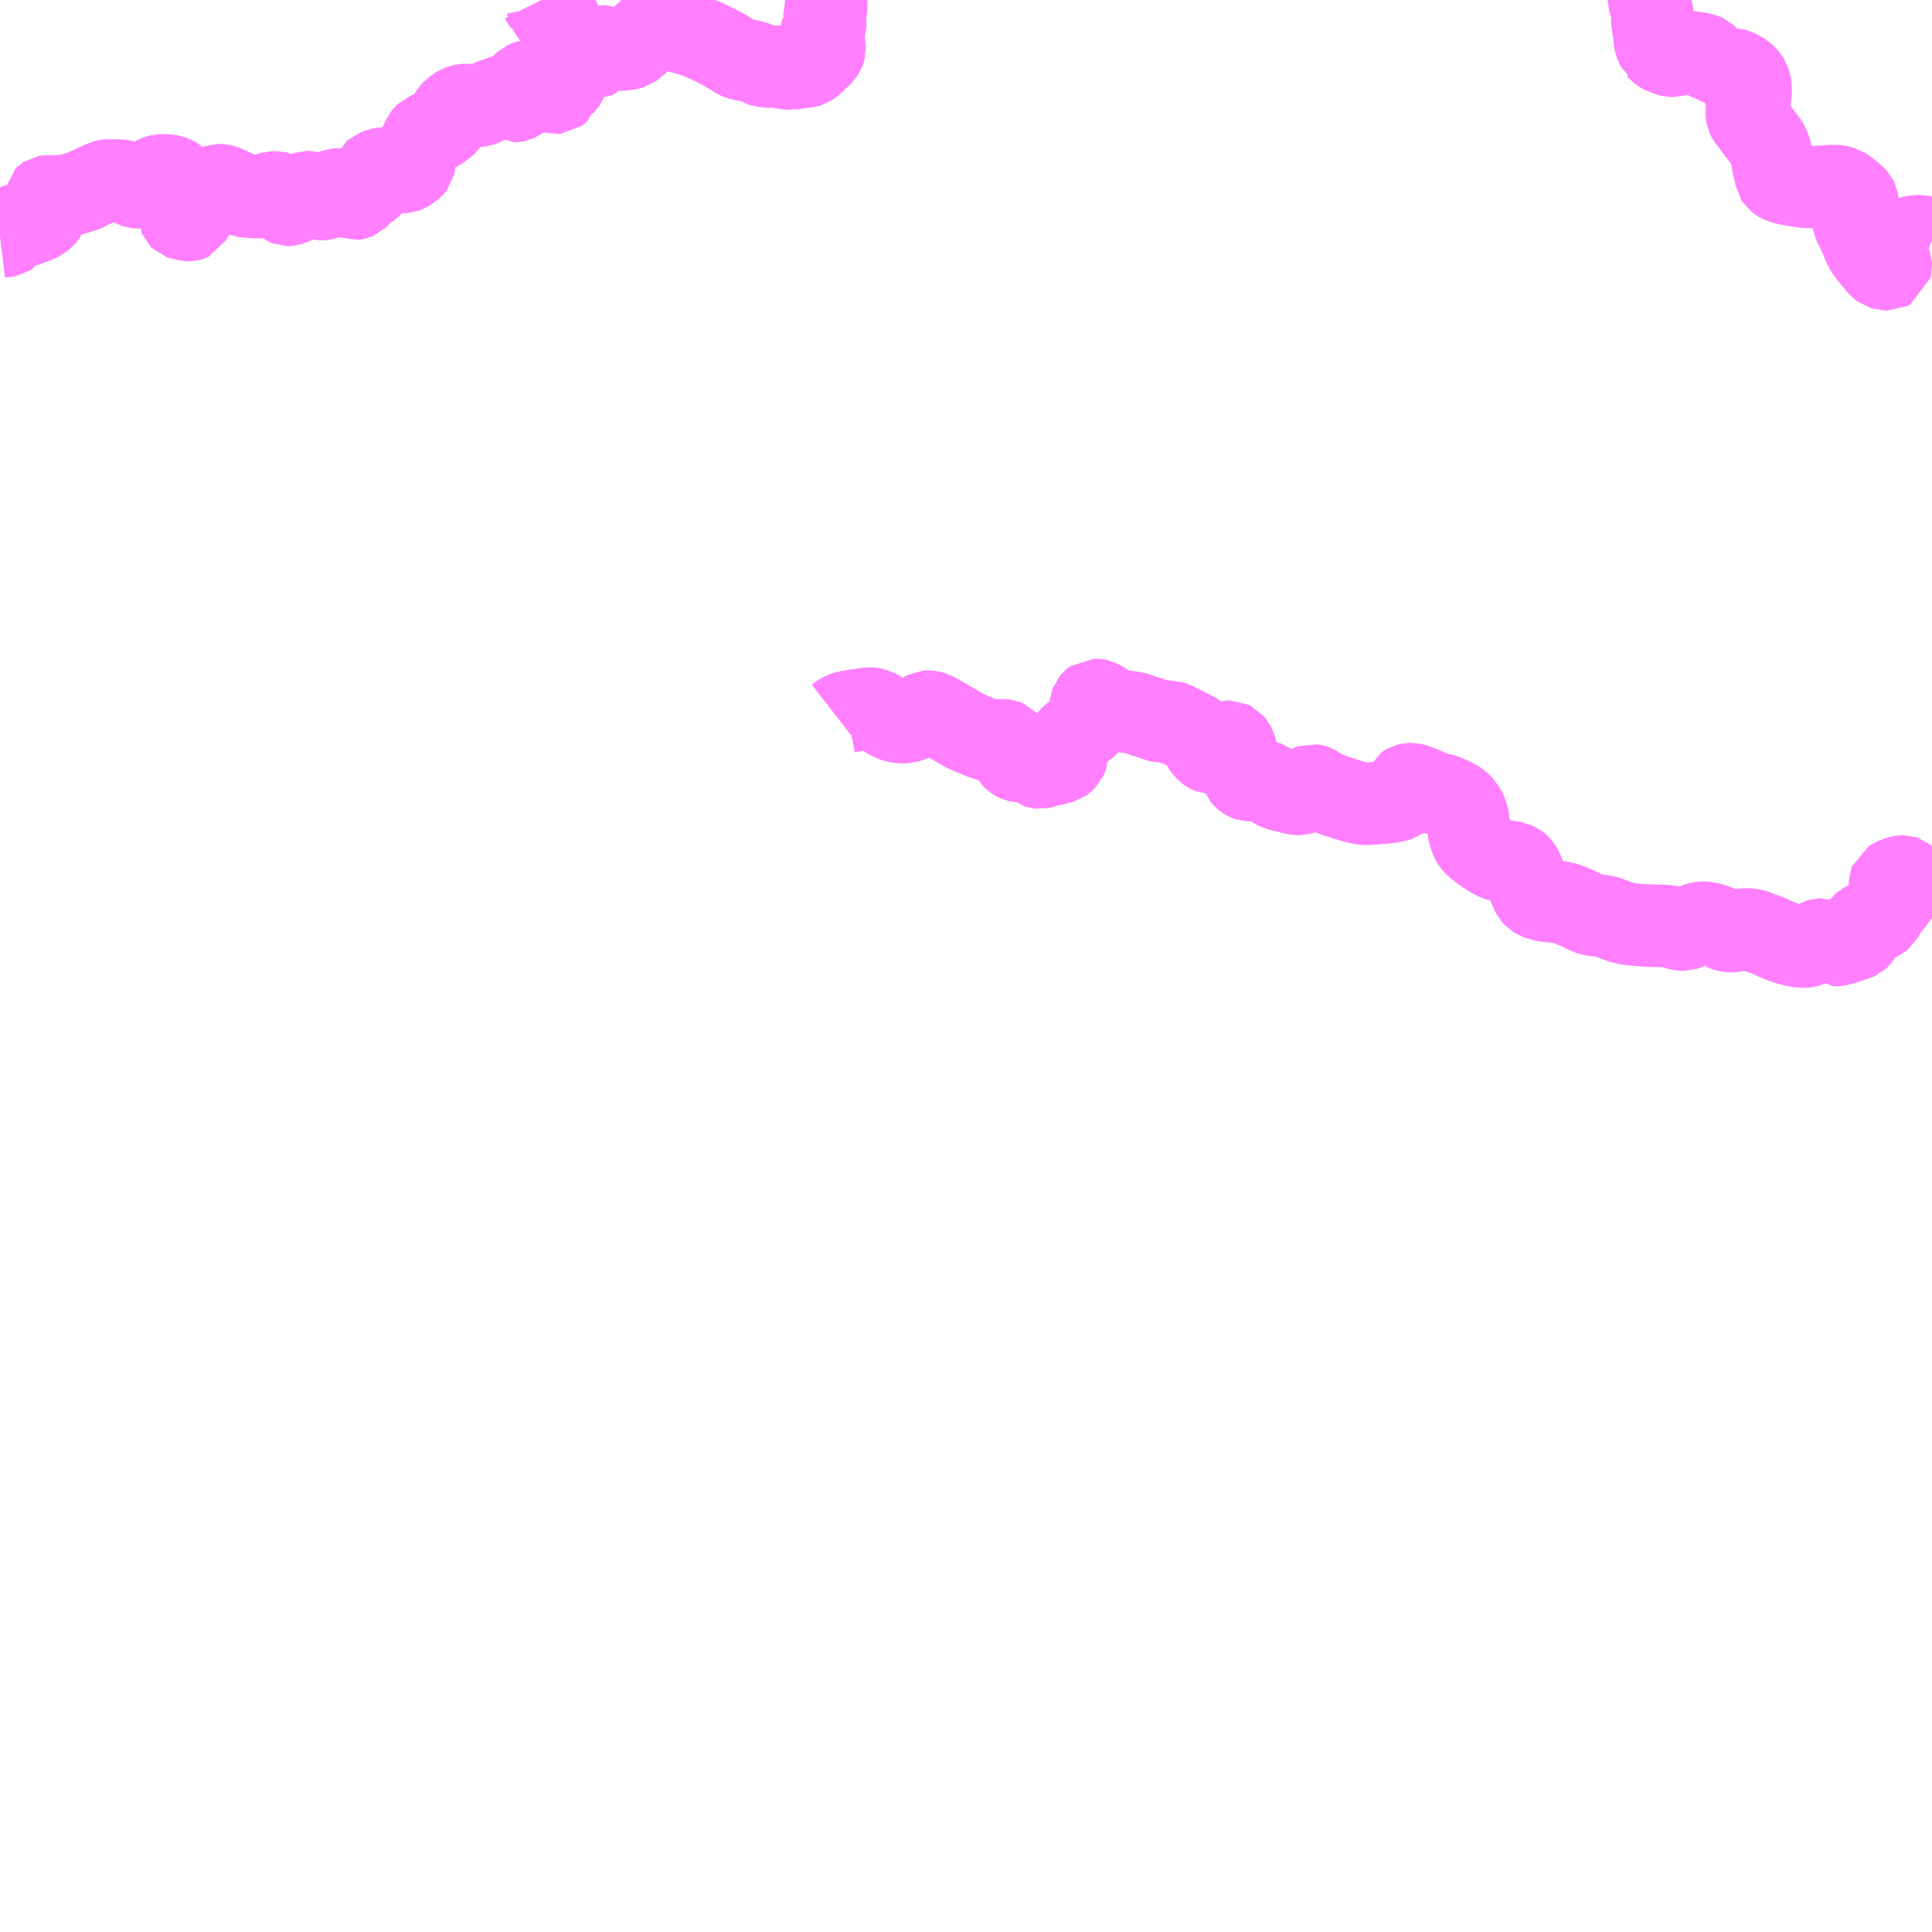 <?xml version="1.0" encoding="UTF-8"?>
<svg  xmlns="http://www.w3.org/2000/svg" xmlns:xlink="http://www.w3.org/1999/xlink" xmlns:go="http://purl.org/svgmap/profile" property="N07_001,N07_002,N07_003,N07_004,N07_005,N07_006,N07_007" viewBox="13552.734 -3357.422 17.578 17.578" go:dataArea="13552.734375 -3357.421875 17.578125 17.578125" >
<globalCoordinateSystem srsName="http://purl.org/crs/84" transform="matrix(100.0,0.0,0.0,-100.0,0.0,0.0)" />
<defs>
 <g id="p0" >
  <circle cx="0.0" cy="0.0" r="3" stroke="green" stroke-width="0.75" vector-effect="non-scaling-stroke" />
 </g>
</defs>
<g fill="none" fill-rule="evenodd" stroke="#FF00FF" stroke-width="0.75" opacity="0.5" vector-effect="non-scaling-stroke" stroke-linejoin="bevel" >
<path content="1,すさみ交通（有）,大附・佐本線,3.0,3.0,3.0," xlink:title="1" d="M13552.734,-3355.268L13552.783,-3355.274L13552.81,-3355.279L13552.819,-3355.285L13552.824,-3355.297L13552.83,-3355.321L13552.833,-3355.334L13552.839,-3355.356L13552.843,-3355.362L13552.85,-3355.367L13552.859,-3355.369L13552.872,-3355.371L13552.896,-3355.369L13552.919,-3355.366L13552.944,-3355.365L13552.95,-3355.365L13552.964,-3355.367L13552.974,-3355.371L13552.984,-3355.378L13552.999,-3355.386L13553.015,-3355.389L13553.033,-3355.393L13553.055,-3355.401L13553.074,-3355.41L13553.103,-3355.425L13553.133,-3355.448L13553.139,-3355.455L13553.146,-3355.466L13553.149,-3355.478L13553.15,-3355.5L13553.147,-3355.513L13553.149,-3355.535L13553.157,-3355.558L13553.161,-3355.569L13553.161,-3355.588L13553.156,-3355.599L13553.144,-3355.618L13553.143,-3355.623L13553.144,-3355.629L13553.147,-3355.632L13553.15,-3355.634L13553.156,-3355.635L13553.176,-3355.635L13553.194,-3355.633L13553.259,-3355.633L13553.283,-3355.636L13553.299,-3355.637L13553.322,-3355.64L13553.343,-3355.643L13553.371,-3355.648L13553.412,-3355.66L13553.423,-3355.663L13553.462,-3355.675L13553.488,-3355.683L13553.502,-3355.688L13553.522,-3355.697L13553.534,-3355.704L13553.573,-3355.724L13553.682,-3355.773L13553.7,-3355.778L13553.723,-3355.781L13553.749,-3355.78L13553.812,-3355.78L13553.842,-3355.777L13553.864,-3355.771L13553.883,-3355.762L13553.934,-3355.736L13553.968,-3355.722L13553.979,-3355.718L13553.987,-3355.717L13554.004,-3355.717L13554.016,-3355.719L13554.026,-3355.722L13554.035,-3355.727L13554.055,-3355.742L13554.075,-3355.761L13554.082,-3355.769L13554.108,-3355.788L13554.138,-3355.806L13554.144,-3355.809L13554.15,-3355.812L13554.168,-3355.819L13554.182,-3355.823L13554.19,-3355.825L13554.212,-3355.827L13554.245,-3355.827L13554.273,-3355.823L13554.293,-3355.819L13554.314,-3355.811L13554.328,-3355.804L13554.335,-3355.799L13554.341,-3355.786L13554.341,-3355.775L13554.339,-3355.769L13554.338,-3355.76L13554.326,-3355.731L13554.323,-3355.72L13554.325,-3355.712L13554.343,-3355.692L13554.353,-3355.677L13554.361,-3355.655L13554.367,-3355.642L13554.385,-3355.617L13554.392,-3355.607L13554.396,-3355.594L13554.396,-3355.582L13554.384,-3355.541L13554.381,-3355.531L13554.378,-3355.522L13554.375,-3355.5L13554.373,-3355.477L13554.371,-3355.454L13554.371,-3355.441L13554.373,-3355.436L13554.374,-3355.435L13554.377,-3355.434L13554.383,-3355.433L13554.445,-3355.419L13554.458,-3355.419L13554.462,-3355.42L13554.464,-3355.421L13554.473,-3355.437L13554.477,-3355.45L13554.478,-3355.454L13554.497,-3355.508L13554.503,-3355.517L13554.514,-3355.523L13554.533,-3355.53L13554.545,-3355.537L13554.559,-3355.55L13554.576,-3355.572L13554.599,-3355.603L13554.614,-3355.615L13554.617,-3355.617L13554.646,-3355.651L13554.694,-3355.724L13554.705,-3355.734L13554.715,-3355.738L13554.743,-3355.738L13554.763,-3355.733L13554.773,-3355.729L13554.783,-3355.726L13554.832,-3355.704L13554.859,-3355.69L13554.88,-3355.681L13554.885,-3355.678L13554.904,-3355.662L13554.925,-3355.646L13554.941,-3355.638L13554.96,-3355.636L13554.993,-3355.634L13554.996,-3355.633L13555.032,-3355.63L13555.061,-3355.629L13555.105,-3355.628L13555.118,-3355.63L13555.133,-3355.637L13555.183,-3355.662L13555.2,-3355.668L13555.211,-3355.671L13555.252,-3355.671L13555.273,-3355.666L13555.287,-3355.655L13555.297,-3355.644L13555.301,-3355.636L13555.305,-3355.62L13555.316,-3355.593L13555.322,-3355.576L13555.327,-3355.568L13555.334,-3355.562L13555.346,-3355.557L13555.355,-3355.557L13555.361,-3355.558L13555.371,-3355.562L13555.39,-3355.567L13555.452,-3355.593L13555.483,-3355.609L13555.493,-3355.616L13555.501,-3355.626L13555.511,-3355.649L13555.517,-3355.668L13555.523,-3355.673L13555.529,-3355.675L13555.54,-3355.675L13555.547,-3355.673L13555.558,-3355.664L13555.575,-3355.648L13555.598,-3355.631L13555.624,-3355.62L13555.652,-3355.611L13555.665,-3355.61L13555.677,-3355.611L13555.689,-3355.614L13555.699,-3355.619L13555.702,-3355.623L13555.704,-3355.628L13555.706,-3355.634L13555.704,-3355.662L13555.705,-3355.666L13555.709,-3355.668L13555.721,-3355.673L13555.773,-3355.691L13555.797,-3355.697L13555.805,-3355.699L13555.82,-3355.701L13555.828,-3355.7L13555.841,-3355.697L13555.861,-3355.687L13555.89,-3355.669L13555.919,-3355.644L13555.931,-3355.632L13555.942,-3355.621L13555.946,-3355.616L13555.954,-3355.613L13555.964,-3355.614L13555.974,-3355.616L13555.981,-3355.619L13555.983,-3355.621L13555.996,-3355.632L13556.012,-3355.65L13556.022,-3355.664L13556.034,-3355.677L13556.054,-3355.691L13556.079,-3355.704L13556.103,-3355.724L13556.106,-3355.727L13556.131,-3355.755L13556.133,-3355.762L13556.132,-3355.774L13556.129,-3355.78L13556.12,-3355.785L13556.109,-3355.793L13556.097,-3355.804L13556.091,-3355.812L13556.09,-3355.819L13556.092,-3355.827L13556.1,-3355.832L13556.145,-3355.855L13556.164,-3355.87L13556.178,-3355.879L13556.189,-3355.884L13556.216,-3355.889L13556.281,-3355.888L13556.302,-3355.884L13556.352,-3355.868L13556.364,-3355.866L13556.394,-3355.858L13556.406,-3355.857L13556.419,-3355.858L13556.427,-3355.861L13556.435,-3355.865L13556.466,-3355.884L13556.476,-3355.893L13556.497,-3355.91L13556.501,-3355.915L13556.503,-3355.924L13556.505,-3355.959L13556.515,-3356.003L13556.521,-3356.018L13556.544,-3356.08L13556.563,-3356.128L13556.594,-3356.184L13556.597,-3356.188L13556.606,-3356.199L13556.613,-3356.206L13556.618,-3356.208L13556.627,-3356.211L13556.658,-3356.217L13556.684,-3356.224L13556.701,-3356.233L13556.713,-3356.237L13556.717,-3356.239L13556.74,-3356.253L13556.758,-3356.267L13556.781,-3356.285L13556.795,-3356.296L13556.808,-3356.308L13556.814,-3356.318L13556.818,-3356.328L13556.819,-3356.358L13556.822,-3356.368L13556.841,-3356.399L13556.857,-3356.416L13556.888,-3356.439L13556.911,-3356.452L13556.94,-3356.464L13556.952,-3356.466L13556.968,-3356.467L13556.994,-3356.467L13557.032,-3356.462L13557.063,-3356.459L13557.08,-3356.459L13557.089,-3356.459L13557.105,-3356.461L13557.124,-3356.468L13557.147,-3356.479L13557.164,-3356.488L13557.179,-3356.494L13557.214,-3356.513L13557.23,-3356.519L13557.242,-3356.521L13557.264,-3356.527L13557.284,-3356.537L13557.302,-3356.543L13557.316,-3356.547L13557.329,-3356.548L13557.343,-3356.546L13557.357,-3356.542L13557.381,-3356.532L13557.387,-3356.529L13557.407,-3356.506L13557.413,-3356.502L13557.421,-3356.502L13557.431,-3356.504L13557.444,-3356.51L13557.452,-3356.516L13557.462,-3356.525L13557.474,-3356.543L13557.479,-3356.553L13557.479,-3356.564L13557.478,-3356.573L13557.468,-3356.599L13557.467,-3356.615L13557.469,-3356.625L13557.475,-3356.637L13557.479,-3356.642L13557.513,-3356.672L13557.521,-3356.676L13557.539,-3356.683L13557.561,-3356.695L13557.567,-3356.698L13557.575,-3356.698L13557.582,-3356.696L13557.608,-3356.685L13557.616,-3356.683L13557.635,-3356.682L13557.646,-3356.679L13557.658,-3356.673L13557.684,-3356.652L13557.692,-3356.648L13557.709,-3356.64L13557.728,-3356.635L13557.744,-3356.629L13557.751,-3356.624L13557.763,-3356.611L13557.774,-3356.589L13557.779,-3356.582L13557.784,-3356.579L13557.792,-3356.577L13557.805,-3356.578L13557.809,-3356.581L13557.812,-3356.584L13557.816,-3356.598L13557.817,-3356.618L13557.822,-3356.635L13557.833,-3356.652L13557.836,-3356.655L13557.84,-3356.656L13557.867,-3356.658L13557.869,-3356.66L13557.874,-3356.665L13557.876,-3356.668L13557.881,-3356.679L13557.89,-3356.716L13557.889,-3356.745L13557.892,-3356.795L13557.917,-3356.902"/>
<path content="1,すさみ交通（有）,大附・佐本線,3.0,3.0,3.0," xlink:title="1" d="M13557.917,-3356.902L13558.013,-3356.897L13558.028,-3356.896L13558.053,-3356.894L13558.122,-3356.891L13558.133,-3356.891L13558.139,-3356.894L13558.151,-3356.901L13558.159,-3356.913L13558.168,-3356.927L13558.174,-3356.94L13558.184,-3356.98L13558.188,-3356.992L13558.195,-3356.999L13558.206,-3357.002L13558.218,-3357.001L13558.241,-3356.992L13558.25,-3356.989L13558.272,-3356.983L13558.285,-3356.979L13558.294,-3356.978L13558.309,-3356.976L13558.367,-3356.97L13558.397,-3356.971L13558.441,-3356.975L13558.476,-3356.985L13558.503,-3357.003L13558.52,-3357.016L13558.537,-3357.034L13558.577,-3357.084L13558.59,-3357.098L13558.607,-3357.115L13558.626,-3357.13L13558.653,-3357.143L13558.672,-3357.151L13558.686,-3357.154L13558.721,-3357.158L13558.754,-3357.158L13558.801,-3357.154L13558.847,-3357.147L13558.922,-3357.131L13558.987,-3357.113L13559.043,-3357.098L13559.177,-3357.043L13559.301,-3356.98L13559.41,-3356.916L13559.433,-3356.9L13559.466,-3356.885L13559.47,-3356.884L13559.472,-3356.883L13559.518,-3356.875L13559.53,-3356.873L13559.561,-3356.867L13559.602,-3356.856L13559.614,-3356.851L13559.625,-3356.846L13559.649,-3356.831L13559.676,-3356.823L13559.709,-3356.817L13559.798,-3356.817L13559.816,-3356.815L13559.86,-3356.805L13559.905,-3356.798L13559.923,-3356.797L13559.927,-3356.798L13559.968,-3356.803L13559.989,-3356.807L13560.007,-3356.808L13560.089,-3356.82L13560.096,-3356.822L13560.12,-3356.839L13560.179,-3356.896L13560.202,-3356.917L13560.22,-3356.938L13560.23,-3356.953L13560.235,-3356.966L13560.238,-3356.976L13560.237,-3356.994L13560.234,-3357.006L13560.228,-3357.023L13560.205,-3357.062L13560.2,-3357.072L13560.198,-3357.084L13560.199,-3357.1L13560.206,-3357.119L13560.216,-3357.136L13560.236,-3357.161L13560.24,-3357.17L13560.242,-3357.176L13560.242,-3357.213L13560.236,-3357.259L13560.237,-3357.291L13560.24,-3357.303L13560.248,-3357.33L13560.253,-3357.352L13560.252,-3357.384L13560.251,-3357.399L13560.251,-3357.422"/>
<path content="1,すさみ交通（有）,大附・佐本線,3.0,3.0,3.0," xlink:title="1" d="M13557.917,-3356.902L13557.911,-3356.938L13557.906,-3356.966L13557.902,-3356.984L13557.898,-3357.021L13557.885,-3357.073L13557.873,-3357.104L13557.859,-3357.14L13557.853,-3357.165L13557.847,-3357.187L13557.831,-3357.228L13557.825,-3357.239L13557.805,-3357.262L13557.794,-3357.272L13557.759,-3357.294L13557.746,-3357.305L13557.729,-3357.324L13557.72,-3357.345L13557.714,-3357.374L13557.709,-3357.381L13557.701,-3357.389L13557.697,-3357.394L13557.667,-3357.413L13557.663,-3357.418L13557.661,-3357.422"/>
<path content="1,熊野交通（株）,江住線,5.0,5.0,5.0," xlink:title="1" d="M13570.312,-3349.068L13570.299,-3349.078L13570.287,-3349.09L13570.283,-3349.096L13570.278,-3349.105L13570.276,-3349.114L13570.276,-3349.132L13570.276,-3349.145L13570.282,-3349.191L13570.284,-3349.201L13570.284,-3349.205L13570.283,-3349.229L13570.275,-3349.25L13570.263,-3349.265L13570.237,-3349.29L13570.202,-3349.323L13570.154,-3349.364L13570.133,-3349.383L13570.124,-3349.393L13570.108,-3349.406L13570.086,-3349.428L13570.069,-3349.444L13570.057,-3349.448L13570.04,-3349.448L13570.028,-3349.446L13570.015,-3349.442L13569.982,-3349.431L13569.962,-3349.421L13569.954,-3349.418L13569.932,-3349.405L13569.929,-3349.397L13569.929,-3349.369L13569.931,-3349.323L13569.909,-3349.235L13569.893,-3349.166L13569.884,-3349.138L13569.875,-3349.113L13569.873,-3349.11L13569.867,-3349.095L13569.855,-3349.075L13569.836,-3349.059L13569.829,-3349.055L13569.812,-3349.049L13569.8,-3349.045L13569.747,-3349.038L13569.738,-3349.037L13569.714,-3349.031L13569.693,-3349.019L13569.679,-3349.006L13569.673,-3348.998L13569.667,-3348.978L13569.663,-3348.921L13569.658,-3348.904L13569.652,-3348.895L13569.642,-3348.886L13569.617,-3348.875L13569.57,-3348.859L13569.552,-3348.854L13569.546,-3348.852L13569.51,-3348.84L13569.466,-3348.828L13569.463,-3348.827L13569.442,-3348.823L13569.413,-3348.823L13569.412,-3348.824L13569.402,-3348.827L13569.38,-3348.84L13569.355,-3348.856L13569.331,-3348.868L13569.314,-3348.874L13569.293,-3348.873L13569.277,-3348.868L13569.255,-3348.854L13569.236,-3348.841L13569.219,-3348.83L13569.187,-3348.817L13569.178,-3348.814L13569.172,-3348.812L13569.154,-3348.809L13569.113,-3348.81L13569.044,-3348.824L13568.99,-3348.84L13568.954,-3348.852L13568.949,-3348.854L13568.92,-3348.865L13568.829,-3348.906L13568.81,-3348.914L13568.755,-3348.933L13568.746,-3348.936L13568.707,-3348.952L13568.701,-3348.954L13568.684,-3348.959L13568.669,-3348.963L13568.643,-3348.966L13568.618,-3348.966L13568.603,-3348.964L13568.587,-3348.964L13568.538,-3348.956L13568.495,-3348.95L13568.471,-3348.95L13568.453,-3348.953L13568.435,-3348.959L13568.334,-3349.007L13568.287,-3349.019L13568.245,-3349.028L13568.226,-3349.028L13568.214,-3349.027L13568.212,-3349.026L13568.195,-3349.024L13568.177,-3349.018L13568.153,-3349.008L13568.087,-3348.974L13568.073,-3348.969L13568.058,-3348.964L13568.038,-3348.964L13568.018,-3348.966L13567.98,-3348.978L13567.943,-3348.988L13567.912,-3348.996L13567.818,-3348.998L13567.758,-3349L13567.682,-3349.003L13567.664,-3349.004L13567.578,-3349.012L13567.547,-3349.016L13567.524,-3349.022L13567.504,-3349.027L13567.475,-3349.035L13567.424,-3349.053L13567.413,-3349.058L13567.333,-3349.085L13567.293,-3349.09L13567.279,-3349.093L13567.263,-3349.094L13567.237,-3349.098L13567.21,-3349.102L13567.189,-3349.109L13567.152,-3349.126L13567.136,-3349.134L13567.112,-3349.146L13567.08,-3349.16L13567.052,-3349.173L13567.031,-3349.183L13566.962,-3349.207L13566.946,-3349.209L13566.906,-3349.216L13566.874,-3349.22L13566.85,-3349.221L13566.807,-3349.226L13566.76,-3349.235L13566.733,-3349.245L13566.708,-3349.257L13566.695,-3349.265L13566.682,-3349.279L13566.674,-3349.293L13566.669,-3349.304L13566.648,-3349.353L13566.636,-3349.382L13566.622,-3349.414L13566.585,-3349.5L13566.57,-3349.528L13566.562,-3349.54L13566.55,-3349.552L13566.54,-3349.559L13566.513,-3349.572L13566.474,-3349.579L13566.367,-3349.596L13566.353,-3349.6L13566.32,-3349.618L13566.31,-3349.623L13566.28,-3349.642L13566.271,-3349.648L13566.201,-3349.697L13566.195,-3349.702L13566.193,-3349.703L13566.162,-3349.728L13566.143,-3349.747L13566.127,-3349.771L13566.111,-3349.807L13566.106,-3349.828L13566.103,-3349.834L13566.095,-3349.876L13566.094,-3349.888L13566.094,-3349.96L13566.089,-3349.983L13566.083,-3350.003L13566.076,-3350.023L13566.065,-3350.048L13566.052,-3350.074L13566.013,-3350.114L13565.972,-3350.144L13565.905,-3350.173L13565.882,-3350.184L13565.864,-3350.189L13565.838,-3350.196L13565.822,-3350.197L13565.8,-3350.201L13565.774,-3350.209L13565.747,-3350.221L13565.714,-3350.238L13565.697,-3350.246L13565.678,-3350.254L13565.656,-3350.263L13565.63,-3350.273L13565.599,-3350.284L13565.584,-3350.287L13565.553,-3350.287L13565.539,-3350.284L13565.532,-3350.28L13565.528,-3350.277L13565.519,-3350.259L13565.511,-3350.225L13565.502,-3350.202L13565.489,-3350.175L13565.484,-3350.169L13565.479,-3350.16L13565.472,-3350.153L13565.462,-3350.146L13565.446,-3350.14L13565.429,-3350.135L13565.397,-3350.128L13565.349,-3350.122L13565.3,-3350.118L13565.259,-3350.116L13565.238,-3350.114L13565.23,-3350.112L13565.214,-3350.111L13565.204,-3350.109L13565.146,-3350.109L13565.113,-3350.115L13565.1,-3350.117L13565.066,-3350.125L13565.058,-3350.128L13565.021,-3350.137L13565.014,-3350.14L13565.003,-3350.143L13564.939,-3350.164L13564.884,-3350.181L13564.808,-3350.21L13564.776,-3350.224L13564.753,-3350.236L13564.74,-3350.244L13564.714,-3350.263L13564.701,-3350.27L13564.689,-3350.274L13564.683,-3350.275L13564.666,-3350.277L13564.651,-3350.272L13564.634,-3350.263L13564.619,-3350.247L13564.603,-3350.229L13564.593,-3350.218L13564.586,-3350.21L13564.57,-3350.2L13564.564,-3350.198L13564.537,-3350.198L13564.498,-3350.206L13564.414,-3350.227L13564.365,-3350.24L13564.35,-3350.247L13564.329,-3350.258L13564.305,-3350.274L13564.272,-3350.296L13564.256,-3350.305L13564.245,-3350.31L13564.233,-3350.314L13564.211,-3350.32L13564.209,-3350.321L13564.151,-3350.323L13564.095,-3350.323L13564.083,-3350.327L13564.063,-3350.339L13564.052,-3350.348L13564.043,-3350.358L13564.034,-3350.368L13564.029,-3350.381L13564.013,-3350.448L13564.001,-3350.503L13563.993,-3350.538L13563.981,-3350.589L13563.969,-3350.631L13563.961,-3350.646L13563.946,-3350.664L13563.944,-3350.665L13563.932,-3350.672L13563.928,-3350.674L13563.91,-3350.674L13563.896,-3350.671L13563.885,-3350.665L13563.873,-3350.656L13563.853,-3350.638L13563.817,-3350.602L13563.798,-3350.585L13563.772,-3350.573L13563.749,-3350.574L13563.741,-3350.577L13563.725,-3350.585L13563.717,-3350.591L13563.7,-3350.608L13563.683,-3350.634L13563.66,-3350.673L13563.646,-3350.703L13563.638,-3350.719L13563.629,-3350.73L13563.612,-3350.746L13563.602,-3350.752L13563.595,-3350.755L13563.593,-3350.756L13563.517,-3350.794L13563.413,-3350.847L13563.4,-3350.852L13563.387,-3350.856L13563.38,-3350.856L13563.348,-3350.856L13563.305,-3350.856L13563.267,-3350.866L13563.256,-3350.87L13563.207,-3350.887L13563.167,-3350.899L13563.126,-3350.912L13563.12,-3350.915L13563.064,-3350.934L13563.026,-3350.941L13563.002,-3350.944L13562.934,-3350.951L13562.899,-3350.956L13562.878,-3350.962L13562.857,-3350.972L13562.821,-3350.995L13562.797,-3351.01L13562.775,-3351.024L13562.762,-3351.032L13562.723,-3351.052L13562.714,-3351.054L13562.689,-3351.054L13562.679,-3351.047L13562.674,-3351.043L13562.664,-3351.031L13562.66,-3351.02L13562.659,-3351.01L13562.662,-3350.996L13562.67,-3350.977L13562.679,-3350.956L13562.683,-3350.916L13562.672,-3350.883L13562.668,-3350.877L13562.66,-3350.861L13562.649,-3350.846L13562.629,-3350.825L13562.615,-3350.813L13562.589,-3350.796L13562.556,-3350.776L13562.54,-3350.764L13562.507,-3350.741L13562.492,-3350.731L13562.478,-3350.716L13562.437,-3350.665L13562.43,-3350.65L13562.428,-3350.639L13562.428,-3350.612L13562.431,-3350.598L13562.433,-3350.588L13562.439,-3350.563L13562.44,-3350.541L13562.438,-3350.533L13562.431,-3350.517L13562.415,-3350.501L13562.397,-3350.489L13562.359,-3350.477L13562.315,-3350.467L13562.281,-3350.458L13562.239,-3350.45L13562.22,-3350.443L13562.208,-3350.439L13562.199,-3350.437L13562.181,-3350.439L13562.169,-3350.443L13562.129,-3350.475L13562.107,-3350.486L13562.096,-3350.491L13562.087,-3350.492L13562.062,-3350.494L13562.011,-3350.495L13561.991,-3350.499L13561.977,-3350.506L13561.963,-3350.515L13561.958,-3350.52L13561.949,-3350.531L13561.94,-3350.548L13561.935,-3350.564L13561.928,-3350.606L13561.925,-3350.624L13561.918,-3350.662L13561.906,-3350.676L13561.882,-3350.685L13561.857,-3350.687L13561.807,-3350.684L13561.79,-3350.684L13561.761,-3350.684L13561.744,-3350.686L13561.723,-3350.689L13561.699,-3350.696L13561.691,-3350.7L13561.643,-3350.717L13561.61,-3350.731L13561.563,-3350.751L13561.541,-3350.76L13561.498,-3350.782L13561.443,-3350.814L13561.403,-3350.837L13561.378,-3350.852L13561.355,-3350.865L13561.309,-3350.892L13561.249,-3350.926L13561.215,-3350.941L13561.199,-3350.946L13561.183,-3350.948L13561.176,-3350.948L13561.164,-3350.947L13561.152,-3350.941L13561.102,-3350.91L13561.065,-3350.885L13561.046,-3350.875L13561.018,-3350.864L13560.978,-3350.852L13560.97,-3350.852L13560.941,-3350.851L13560.901,-3350.855L13560.873,-3350.862L13560.839,-3350.876L13560.818,-3350.889L13560.767,-3350.924L13560.737,-3350.946L13560.724,-3350.953L13560.697,-3350.966L13560.693,-3350.967L13560.677,-3350.973L13560.667,-3350.975L13560.644,-3350.976L13560.62,-3350.973L13560.572,-3350.966L13560.534,-3350.961L13560.511,-3350.957L13560.496,-3350.955L13560.473,-3350.951L13560.438,-3350.944L13560.423,-3350.94L13560.411,-3350.935L13560.397,-3350.928L13560.378,-3350.917L13560.351,-3350.896"/>
<path content="3,古座川町,ふるさとバス本川線,2.0,2.0,2.0," xlink:title="3" d="M13567.736,-3357.422L13567.736,-3357.416L13567.74,-3357.403L13567.751,-3357.381L13567.757,-3357.352L13567.759,-3357.338L13567.761,-3357.327L13567.769,-3357.301L13567.77,-3357.276L13567.767,-3357.262L13567.767,-3357.227L13567.773,-3357.184L13567.782,-3357.14L13567.784,-3357.128L13567.786,-3357.107L13567.787,-3357.097L13567.788,-3357.075L13567.79,-3357.056L13567.794,-3357.036L13567.8,-3357.018L13567.82,-3356.974L13567.823,-3356.972L13567.833,-3356.96L13567.842,-3356.953L13567.845,-3356.951L13567.862,-3356.942L13567.924,-3356.918L13567.942,-3356.914L13567.97,-3356.914L13567.979,-3356.917L13568.037,-3356.934L13568.072,-3356.944L13568.09,-3356.948L13568.115,-3356.948L13568.206,-3356.934L13568.218,-3356.93L13568.24,-3356.925L13568.251,-3356.92L13568.267,-3356.905L13568.3,-3356.856L13568.315,-3356.839L13568.337,-3356.812L13568.356,-3356.813L13568.371,-3356.816L13568.39,-3356.817L13568.403,-3356.814L13568.418,-3356.807L13568.444,-3356.797L13568.458,-3356.793L13568.483,-3356.792L13568.522,-3356.787L13568.534,-3356.784L13568.561,-3356.77L13568.601,-3356.744L13568.618,-3356.727L13568.633,-3356.709L13568.646,-3356.688L13568.654,-3356.667L13568.658,-3356.649L13568.66,-3356.628L13568.662,-3356.571L13568.66,-3356.559L13568.655,-3356.537L13568.636,-3356.478L13568.632,-3356.459L13568.631,-3356.455L13568.628,-3356.413L13568.627,-3356.379L13568.629,-3356.367L13568.635,-3356.354L13568.646,-3356.337L13568.713,-3356.25L13568.798,-3356.137L13568.816,-3356.112L13568.825,-3356.095L13568.834,-3356.072L13568.844,-3356.041L13568.852,-3356.008L13568.872,-3355.897L13568.89,-3355.824L13568.894,-3355.802L13568.901,-3355.791L13568.923,-3355.774L13568.942,-3355.764L13568.993,-3355.75L13569.034,-3355.741L13569.053,-3355.737L13569.069,-3355.736L13569.123,-3355.728L13569.145,-3355.724L13569.173,-3355.721L13569.265,-3355.72L13569.313,-3355.724L13569.375,-3355.728L13569.403,-3355.729L13569.438,-3355.73L13569.448,-3355.729L13569.499,-3355.718L13569.511,-3355.71L13569.563,-3355.67L13569.607,-3355.634L13569.628,-3355.612L13569.632,-3355.604L13569.634,-3355.59L13569.632,-3355.528L13569.623,-3355.506L13569.608,-3355.475L13569.598,-3355.463L13569.593,-3355.453L13569.59,-3355.434L13569.594,-3355.408L13569.628,-3355.338L13569.674,-3355.239L13569.693,-3355.184L13569.729,-3355.127L13569.75,-3355.102L13569.766,-3355.081L13569.835,-3354.996L13569.856,-3354.981L13569.885,-3354.973L13569.921,-3354.972L13569.936,-3354.98L13569.938,-3354.989L13569.936,-3355.013L13569.922,-3355.06L13569.923,-3355.086L13569.951,-3355.14L13569.969,-3355.18L13569.975,-3355.19L13570.014,-3355.224L13570.084,-3355.253L13570.104,-3355.262L13570.176,-3355.273L13570.202,-3355.274L13570.225,-3355.269L13570.297,-3355.24L13570.312,-3355.234"/>
</g>
</svg>
